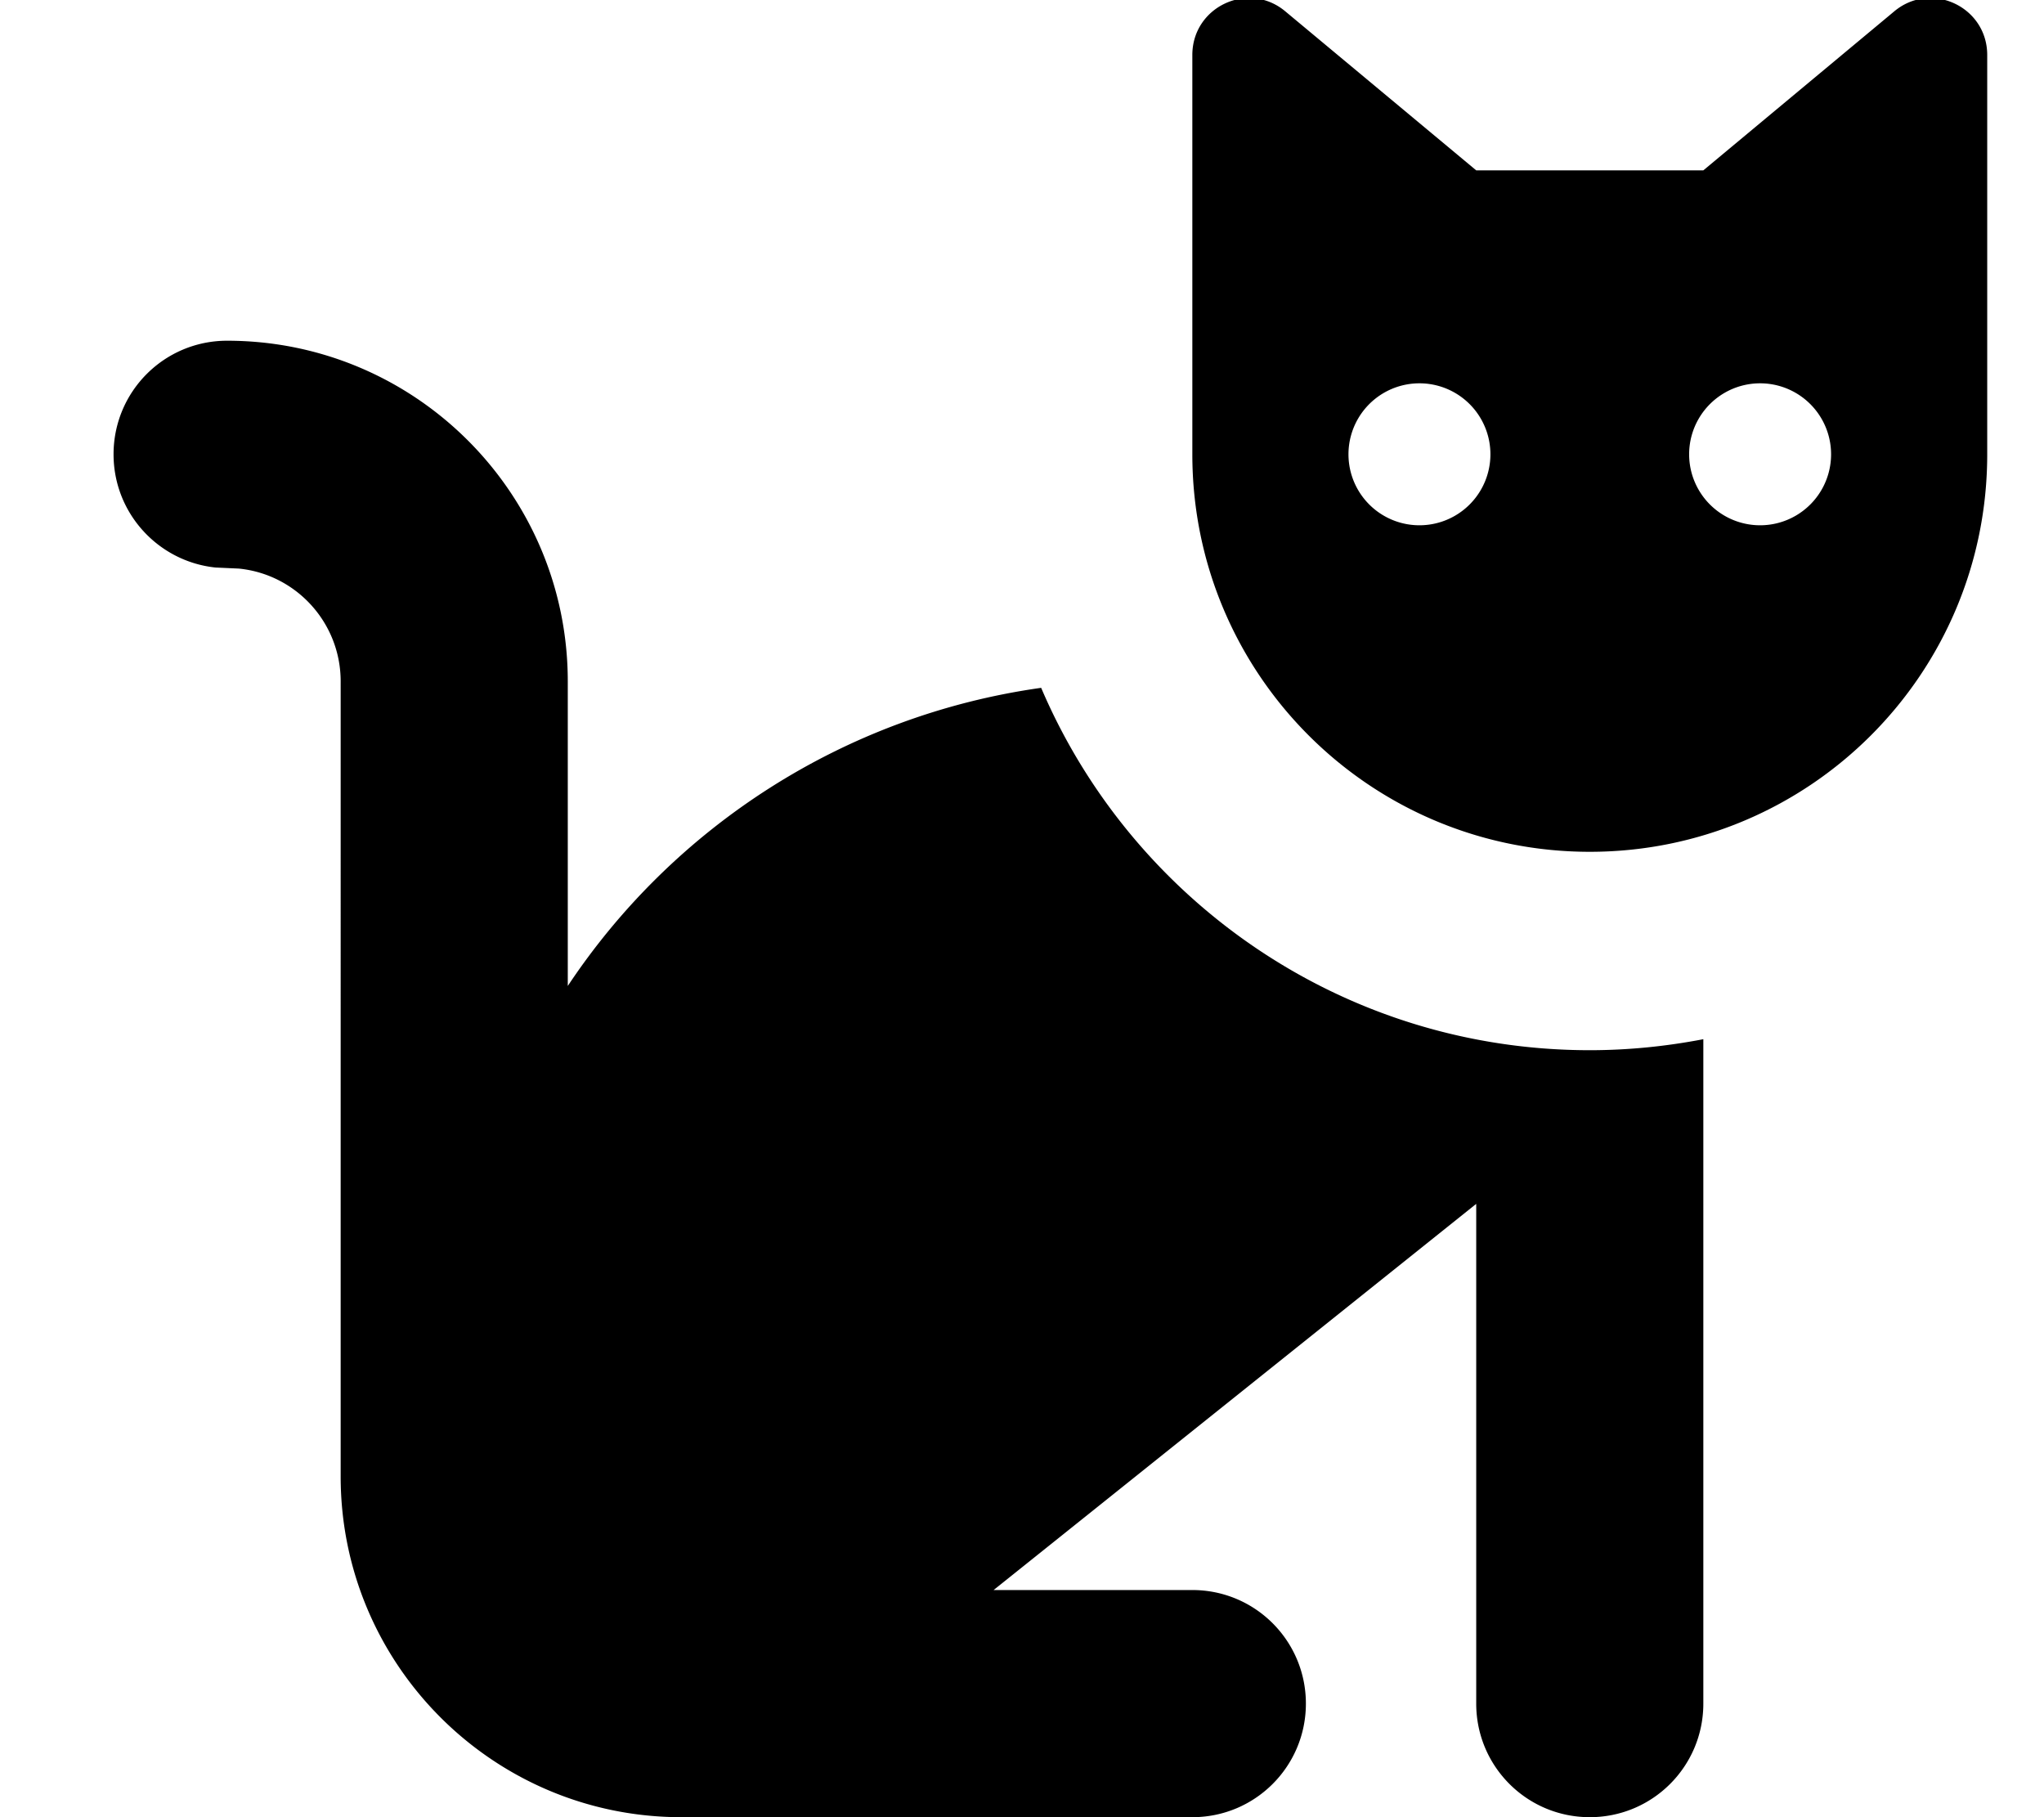 <svg xmlns="http://www.w3.org/2000/svg" viewBox="0 0 576 512"><!--! Font Awesome Free 7.0.0 by @fontawesome - https://fontawesome.com License - https://fontawesome.com/license/free (Icons: CC BY 4.0, Fonts: SIL OFL 1.1, Code: MIT License) Copyright 2025 Fonticons, Inc.--><path d="M64 96c53 0 96 43 96 96v85.8c29.7-44.7 77.8-76.2 133.4-84 25.6 60 85.2 102.1 154.6 102.1 10.9 0 21.6-1.1 32-3.1V480c0 17.7-14.3 32-32 32s-32-14.3-32-32V339.2L280 448h56c17.7 0 32 14.3 32 32s-14.3 32-32 32H192c-53 0-96-43-96-96V192c0-16.6-12.6-30.2-28.7-31.8l-6.6-.3C44.6 158.2 32 144.6 32 128c0-17.7 14.3-32 32-32M533.8 3.2C544.2-5.5 560 1.9 560 15.5V128c0 61.9-50.1 112-112 112s-112-50.1-112-112V15.5c0-13.6 15.8-21 26.2-12.3L416 48h64zM400 108a20 20 0 1 0 0 40 20 20 0 1 0 0-40m96 0a20 20 0 1 0 0 40 20 20 0 1 0 0-40"/></svg>